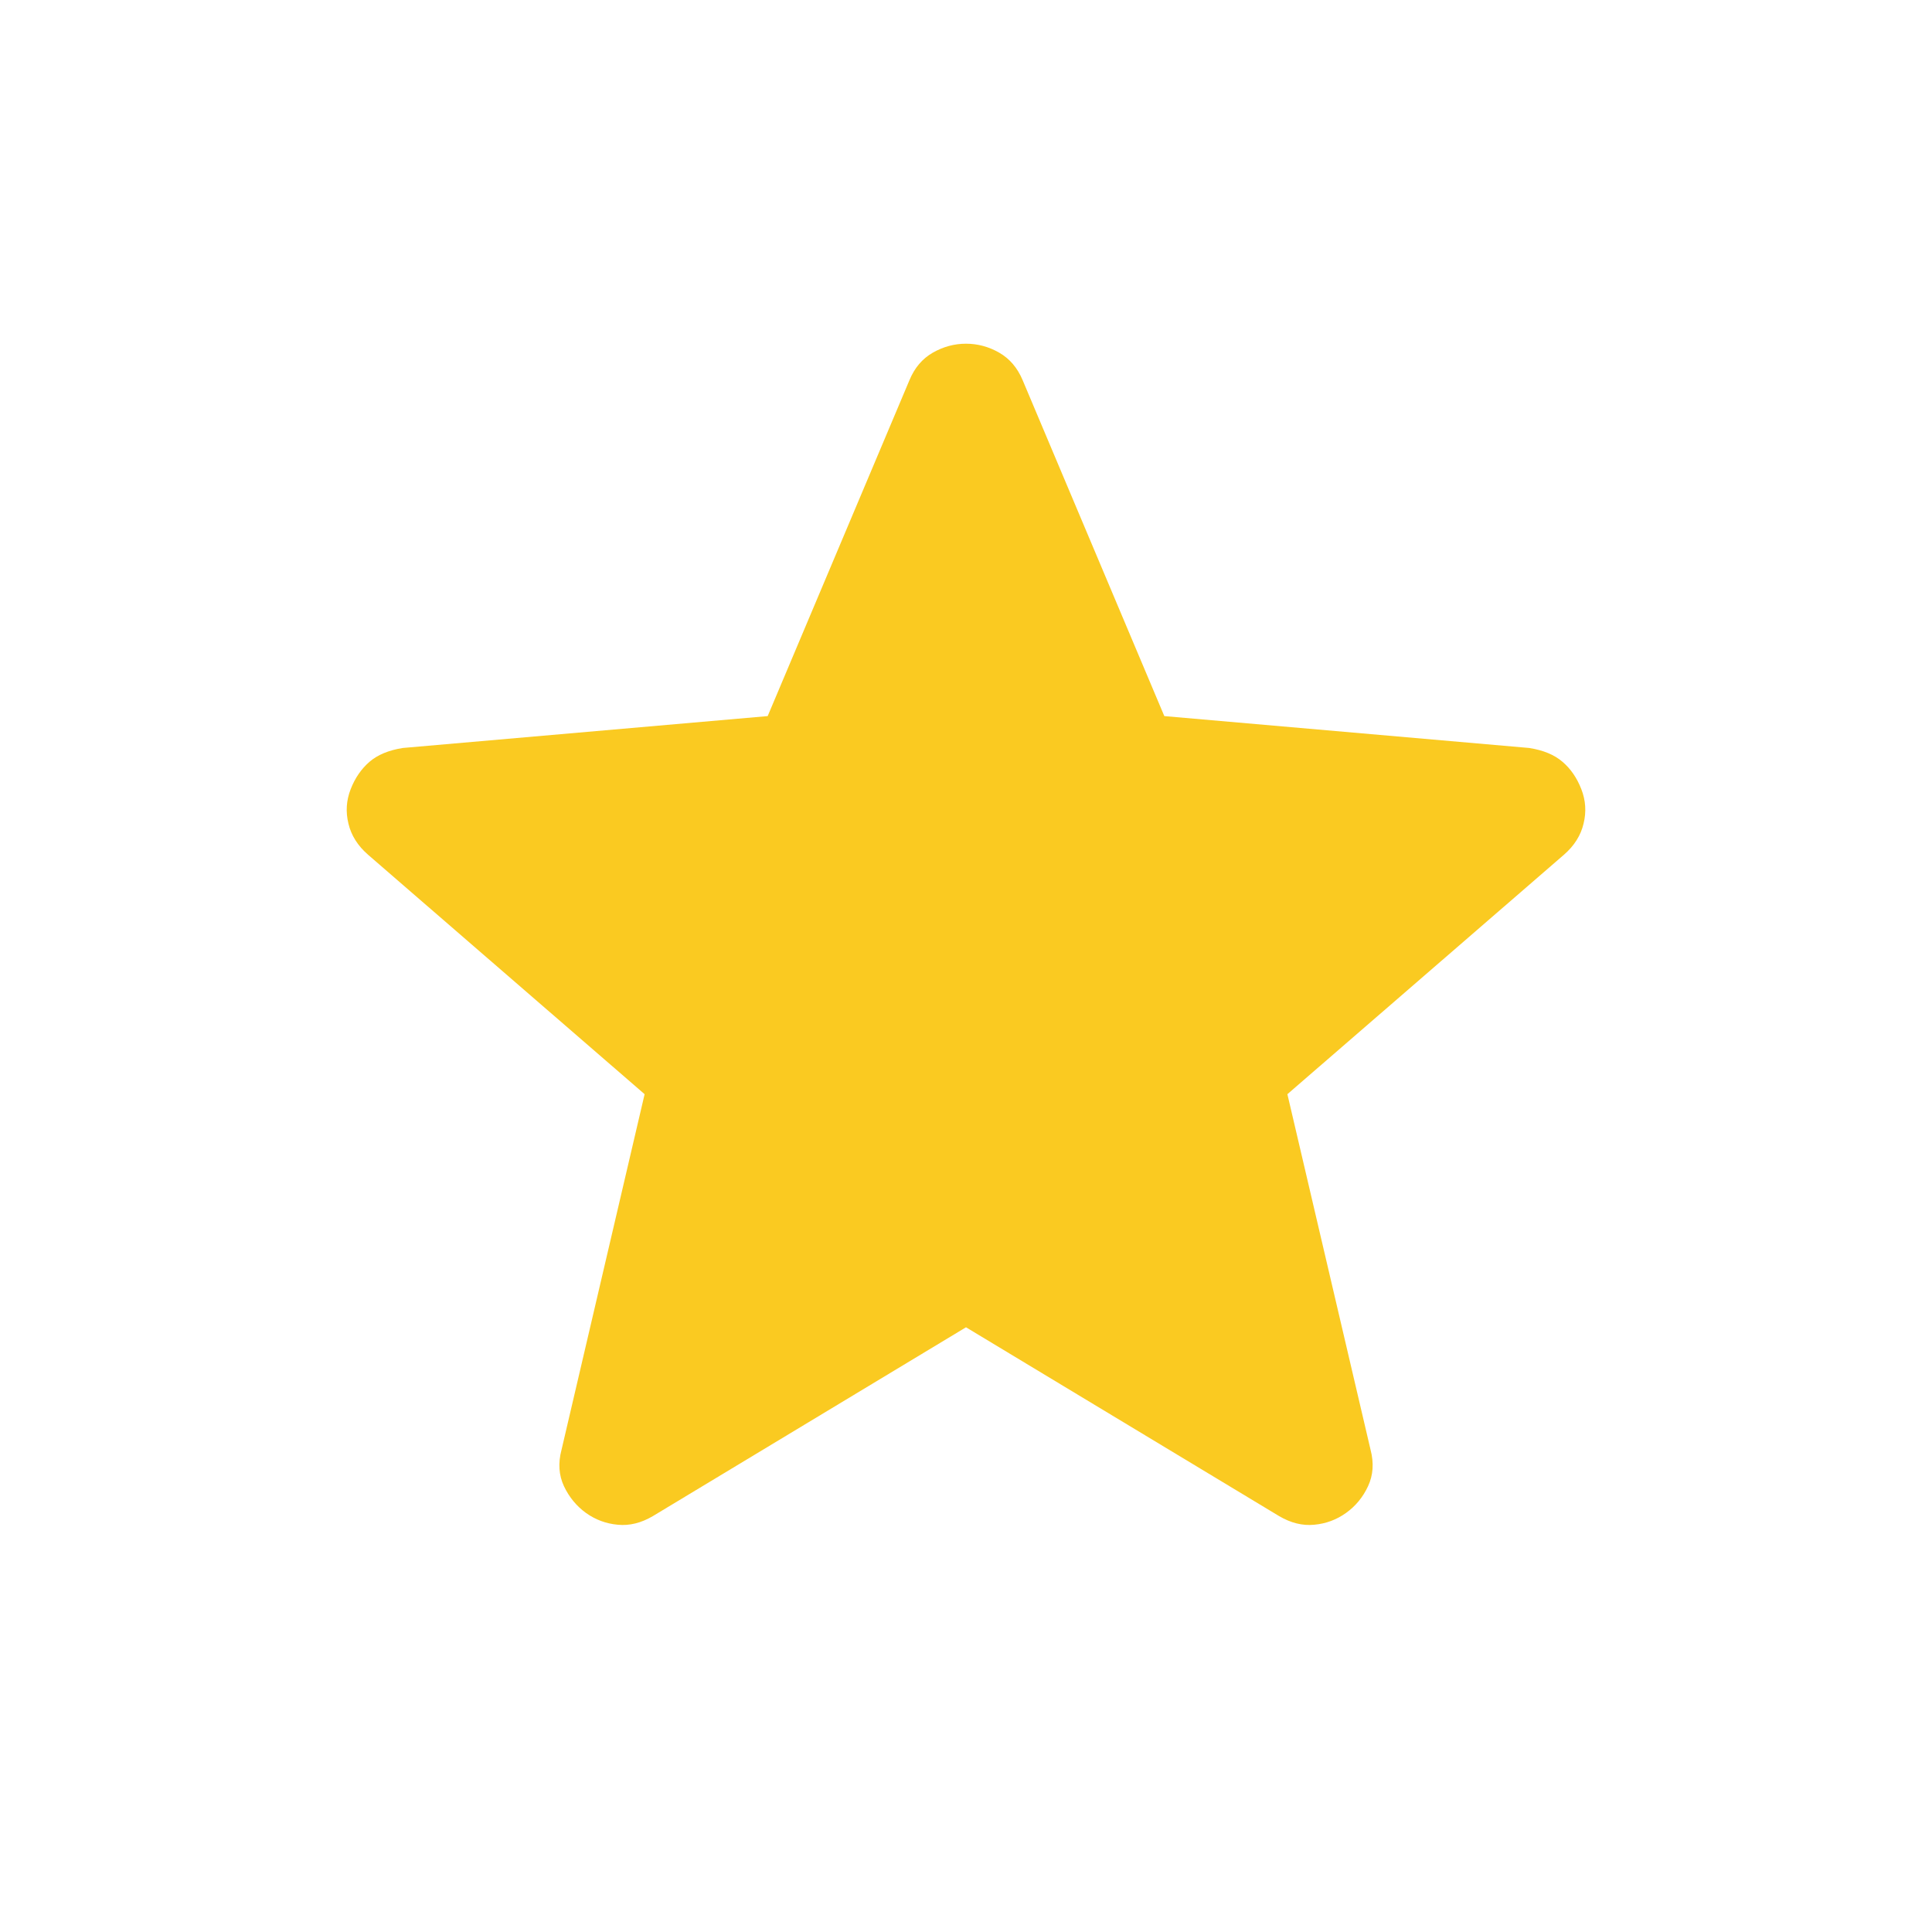 <svg width="20" height="20" viewBox="0 0 20 20" fill="none" xmlns="http://www.w3.org/2000/svg">
<g id="star_FILL0_wght300_GRAD0_opsz24 (1) 1">
<path id="Vector" d="M10 13.74L6.758 15.695C6.637 15.766 6.516 15.796 6.395 15.784C6.274 15.773 6.164 15.732 6.066 15.662C5.968 15.591 5.892 15.499 5.838 15.385C5.785 15.271 5.776 15.146 5.813 15.008L6.673 11.327L3.811 8.849C3.704 8.756 3.636 8.649 3.607 8.526C3.577 8.404 3.585 8.285 3.63 8.17C3.675 8.054 3.74 7.96 3.824 7.887C3.908 7.814 4.024 7.766 4.17 7.743L7.947 7.413L9.414 3.937C9.467 3.808 9.548 3.713 9.656 3.651C9.765 3.589 9.879 3.558 10 3.558C10.121 3.558 10.236 3.589 10.344 3.651C10.452 3.713 10.533 3.808 10.587 3.937L12.053 7.413L15.83 7.743C15.977 7.766 16.092 7.814 16.176 7.887C16.261 7.96 16.325 8.054 16.37 8.17C16.415 8.285 16.423 8.404 16.393 8.526C16.364 8.649 16.296 8.756 16.189 8.849L13.327 11.327L14.188 15.008C14.224 15.146 14.215 15.271 14.162 15.385C14.109 15.499 14.033 15.591 13.934 15.662C13.836 15.732 13.726 15.773 13.605 15.784C13.484 15.796 13.363 15.766 13.242 15.695L10 13.74Z" fill="#FACA21"/>
</g>
</svg>
